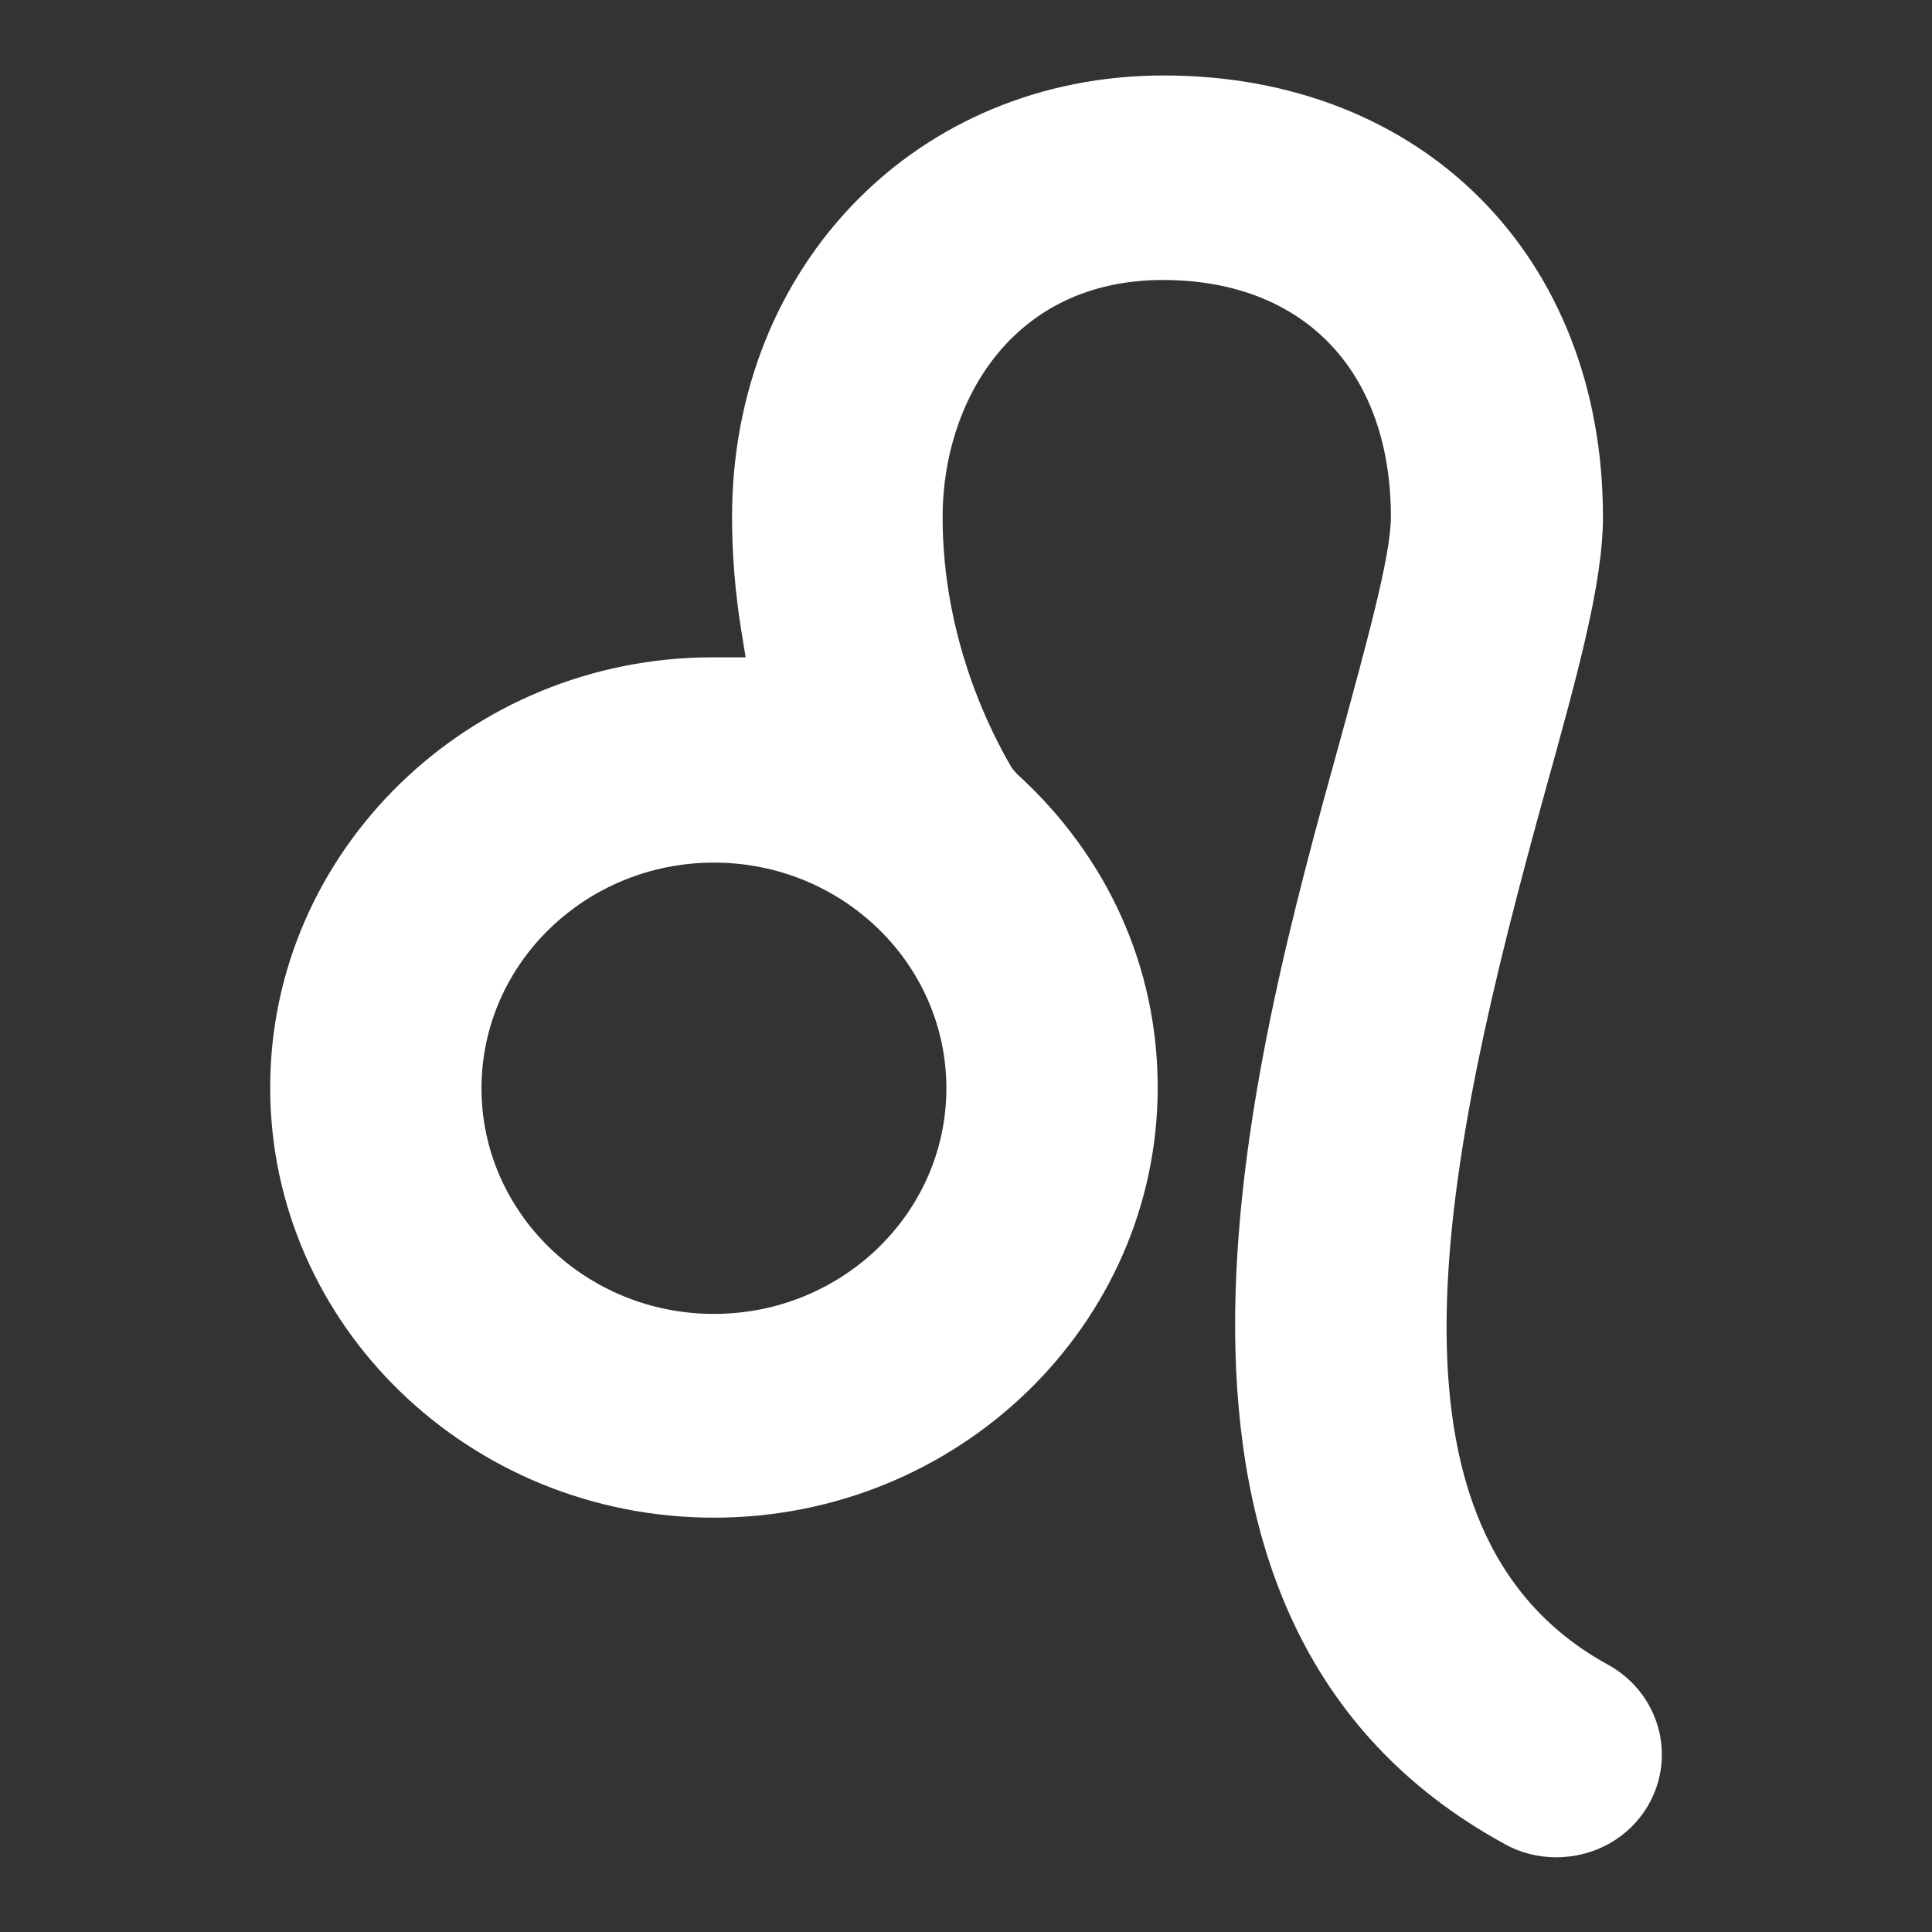 <?xml version="1.0" encoding="UTF-8" standalone="no"?>
<!-- Svg Vector Icons : http://www.onlinewebfonts.com/icon -->

<svg
   version="1.1"
   x="0px"
   y="0px"
   viewBox="0 0 256 256"
   enable-background="new 0 0 256 256"
   xml:space="preserve"
   id="svg2150"
   sodipodi:docname="leo.svg"
   inkscape:version="1.2.2 (b0a84865, 2022-12-01)"
   xmlns:inkscape="http://www.inkscape.org/namespaces/inkscape"
   xmlns:sodipodi="http://sodipodi.sourceforge.net/DTD/sodipodi-0.dtd"
   xmlns="http://www.w3.org/2000/svg"
   xmlns:svg="http://www.w3.org/2000/svg"><rect x="0" y="0" width="256" height="256" fill="#333333" stroke="none"/><defs
   id="defs2154" /><sodipodi:namedview
   id="namedview2152"
   pagecolor="#ffffff"
   bordercolor="#000000"
   borderopacity="0.25"
   inkscape:showpageshadow="2"
   inkscape:pageopacity="0.0"
   inkscape:pagecheckerboard="0"
   inkscape:deskcolor="#d1d1d1"
   showgrid="false"
   inkscape:zoom="0.921875"
   inkscape:cx="31.457627"
   inkscape:cy="128"
   inkscape:window-width="1309"
   inkscape:window-height="430"
   inkscape:window-x="0"
   inkscape:window-y="0"
   inkscape:window-maximized="0"
   inkscape:current-layer="svg2150" />
<g
   id="g2148"><g
     id="g2146"><path
       fill="#000000"
       d="M213.1,220.6c-32.4-17.7-21.9-66.8-8.4-115.6c4.3-15.5,7.7-27.7,7.7-36.5c0-34.5-23.9-58.5-58.2-58.5C121.5,10,97,35.2,97,68.5c0,4.9,0.4,9.9,1.2,14.9l0.6,3.7l-4.4,0c-32.2,0-58.6,25.6-58.6,57c0,31.5,26.4,57,58.8,57s58.8-25.6,58.8-57c0-15.9-6.6-30.6-18.7-41.6l-0.6-0.7c-2.7-4.6-9.2-17-9.2-33.3c0-15.1,9.1-31.4,29.2-31.4c18.6,0,30.2,12,30.2,31.4c0,5.2-3.3,17-6.7,29.5c-12.1,43.7-32.3,116.7,21.7,146.3c2.1,1.2,4.5,1.8,6.9,1.8c5.1,0,9.7-2.6,12.2-6.9C222.2,232.6,219.8,224.3,213.1,220.6z M125.4,144.2c0,16.5-13.8,29.9-30.8,29.9s-30.8-13.4-30.8-29.9c0-16.5,13.8-29.9,30.8-29.9S125.4,127.7,125.4,144.2z"
       id="path2144"
       style="fill:#ffffff;fill-opacity:1" /></g></g>
</svg>
